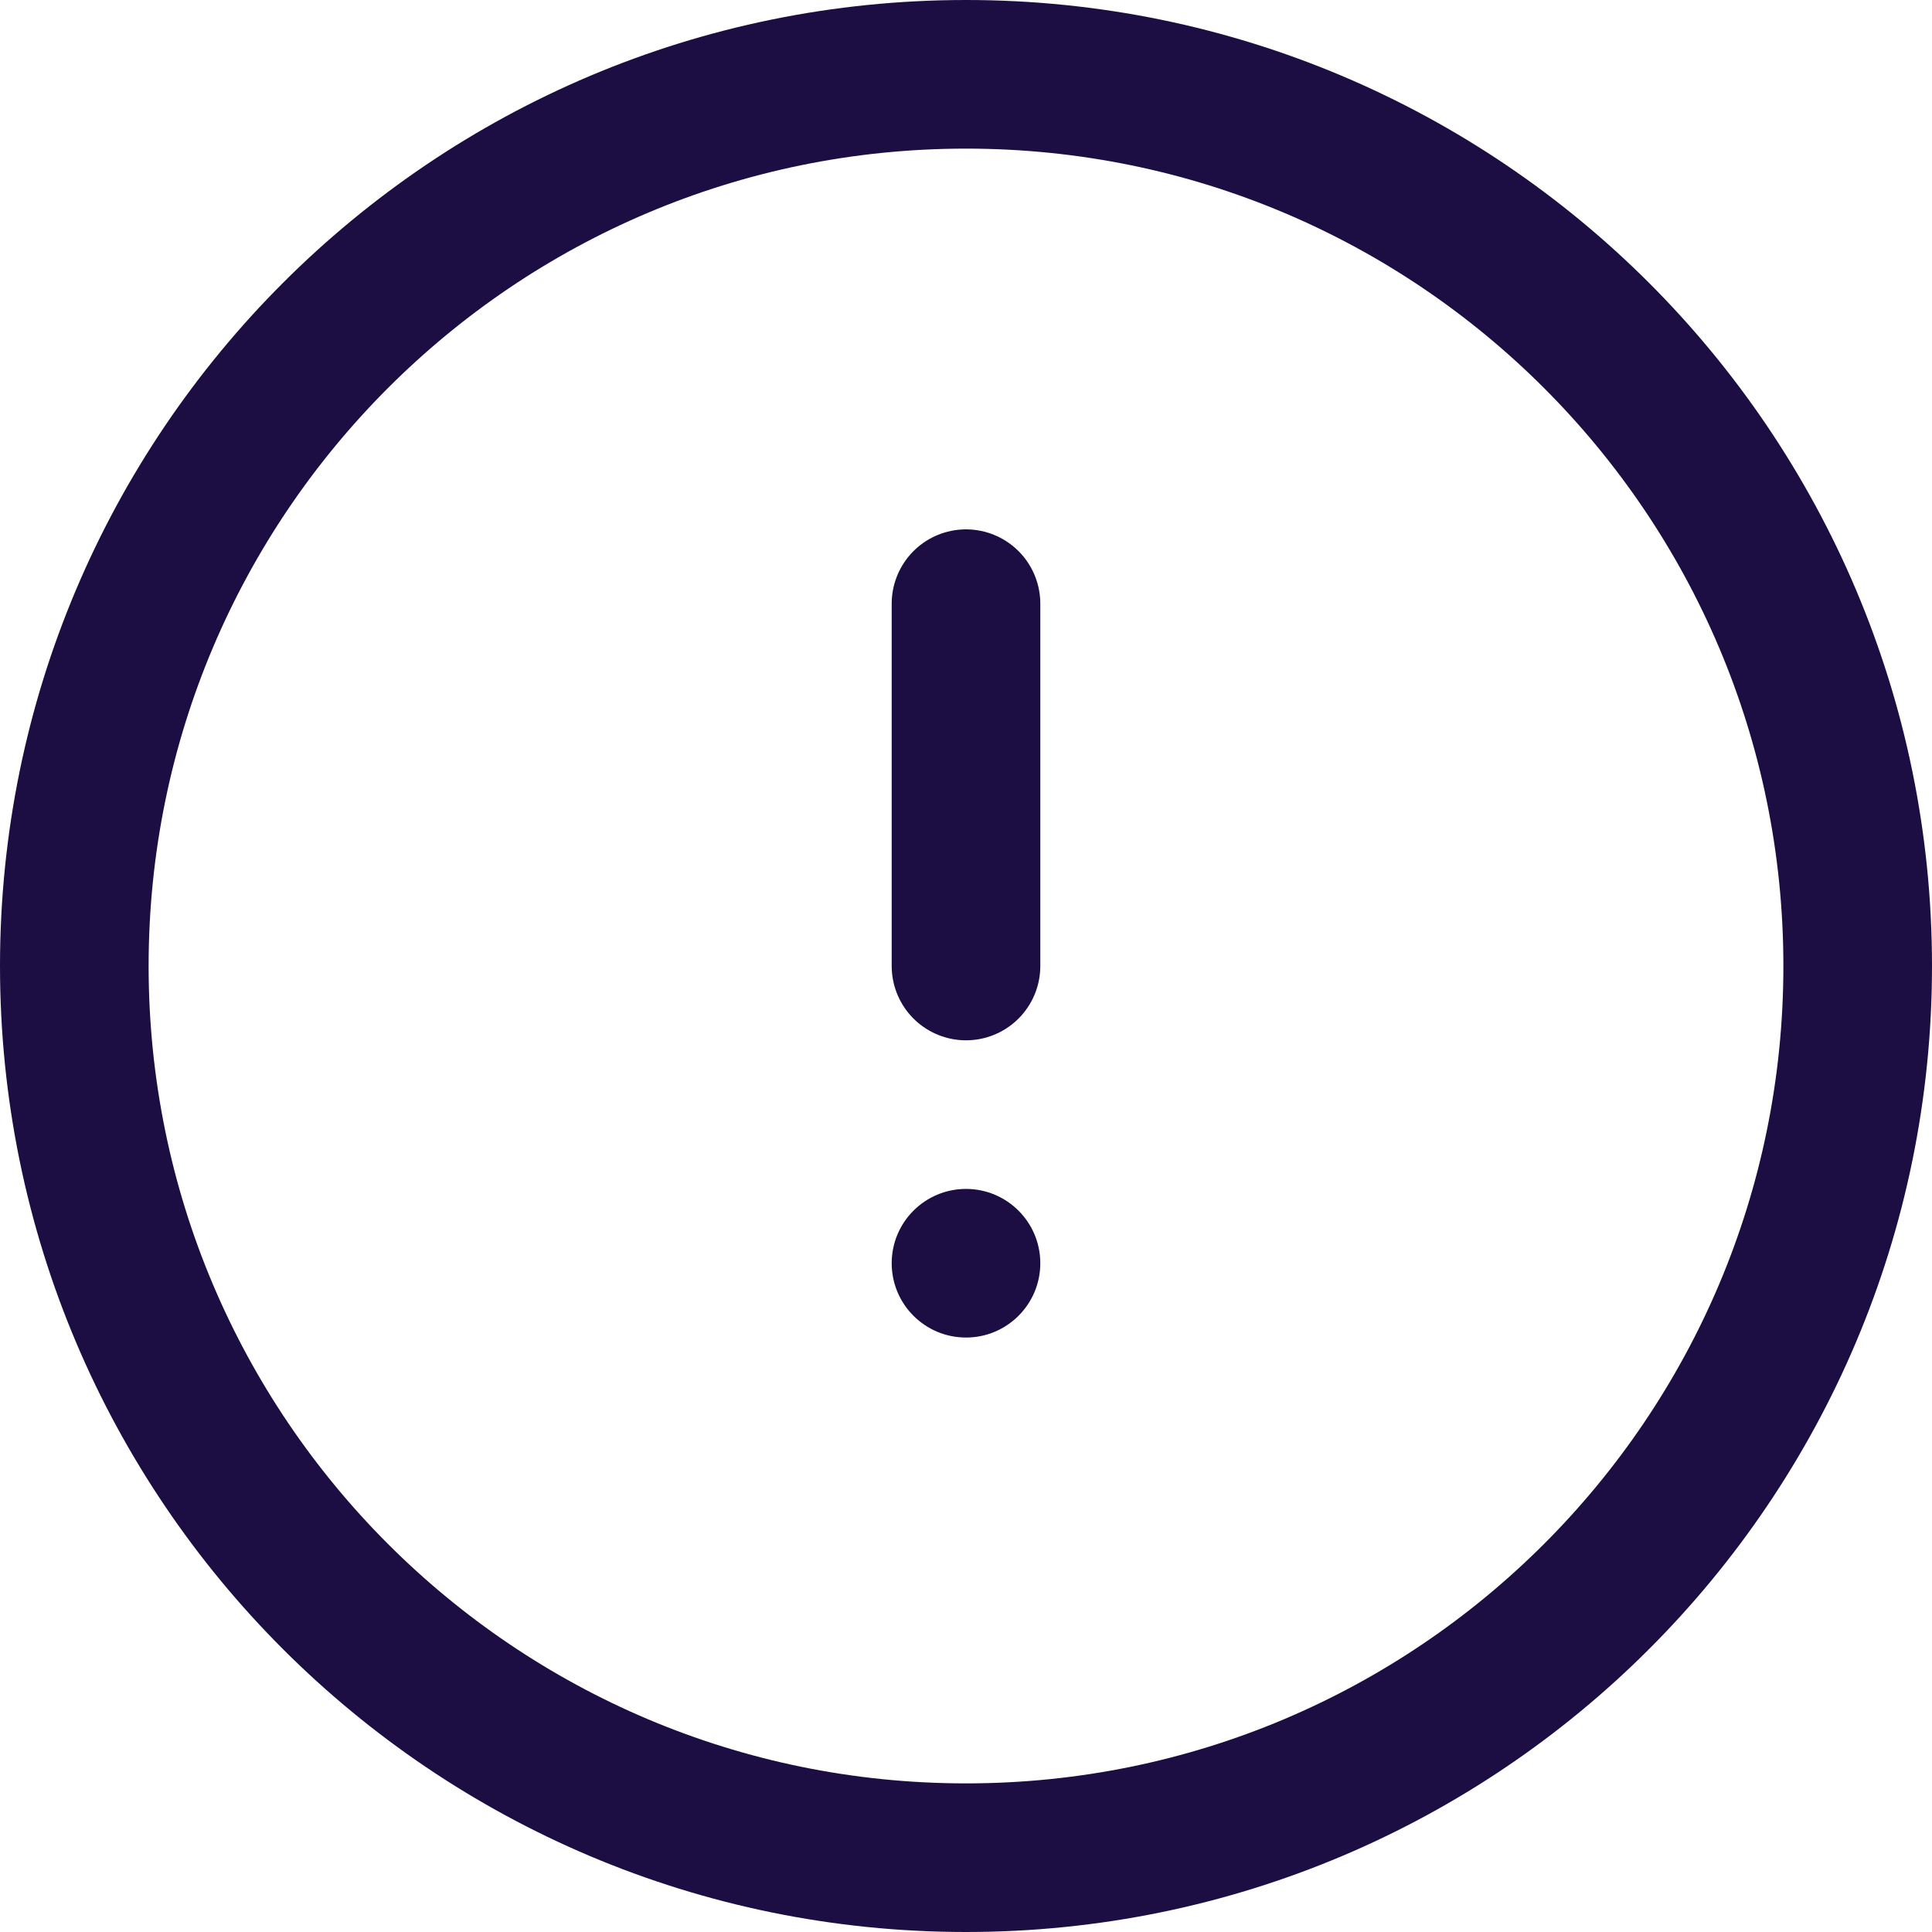 <svg width="13" height="13" viewBox="0 0 13 13" fill="none" xmlns="http://www.w3.org/2000/svg">
<path d="M12.5 6.5C12.5 9.814 9.814 12.5 6.5 12.5C3.186 12.5 0.5 9.814 0.5 6.5C0.5 3.186 3.186 0.5 6.5 0.5C9.814 0.5 12.5 3.186 12.5 6.5Z" stroke="#1C0E43" stroke-linecap="round" stroke-linejoin="round"/>
<path d="M6.5 4.062V6.5" stroke="#1C0E43" stroke-linecap="round" stroke-linejoin="round"/>
<circle cx="6.5" cy="8.5" r="0.5" fill="#1C0E43"/>
</svg>
